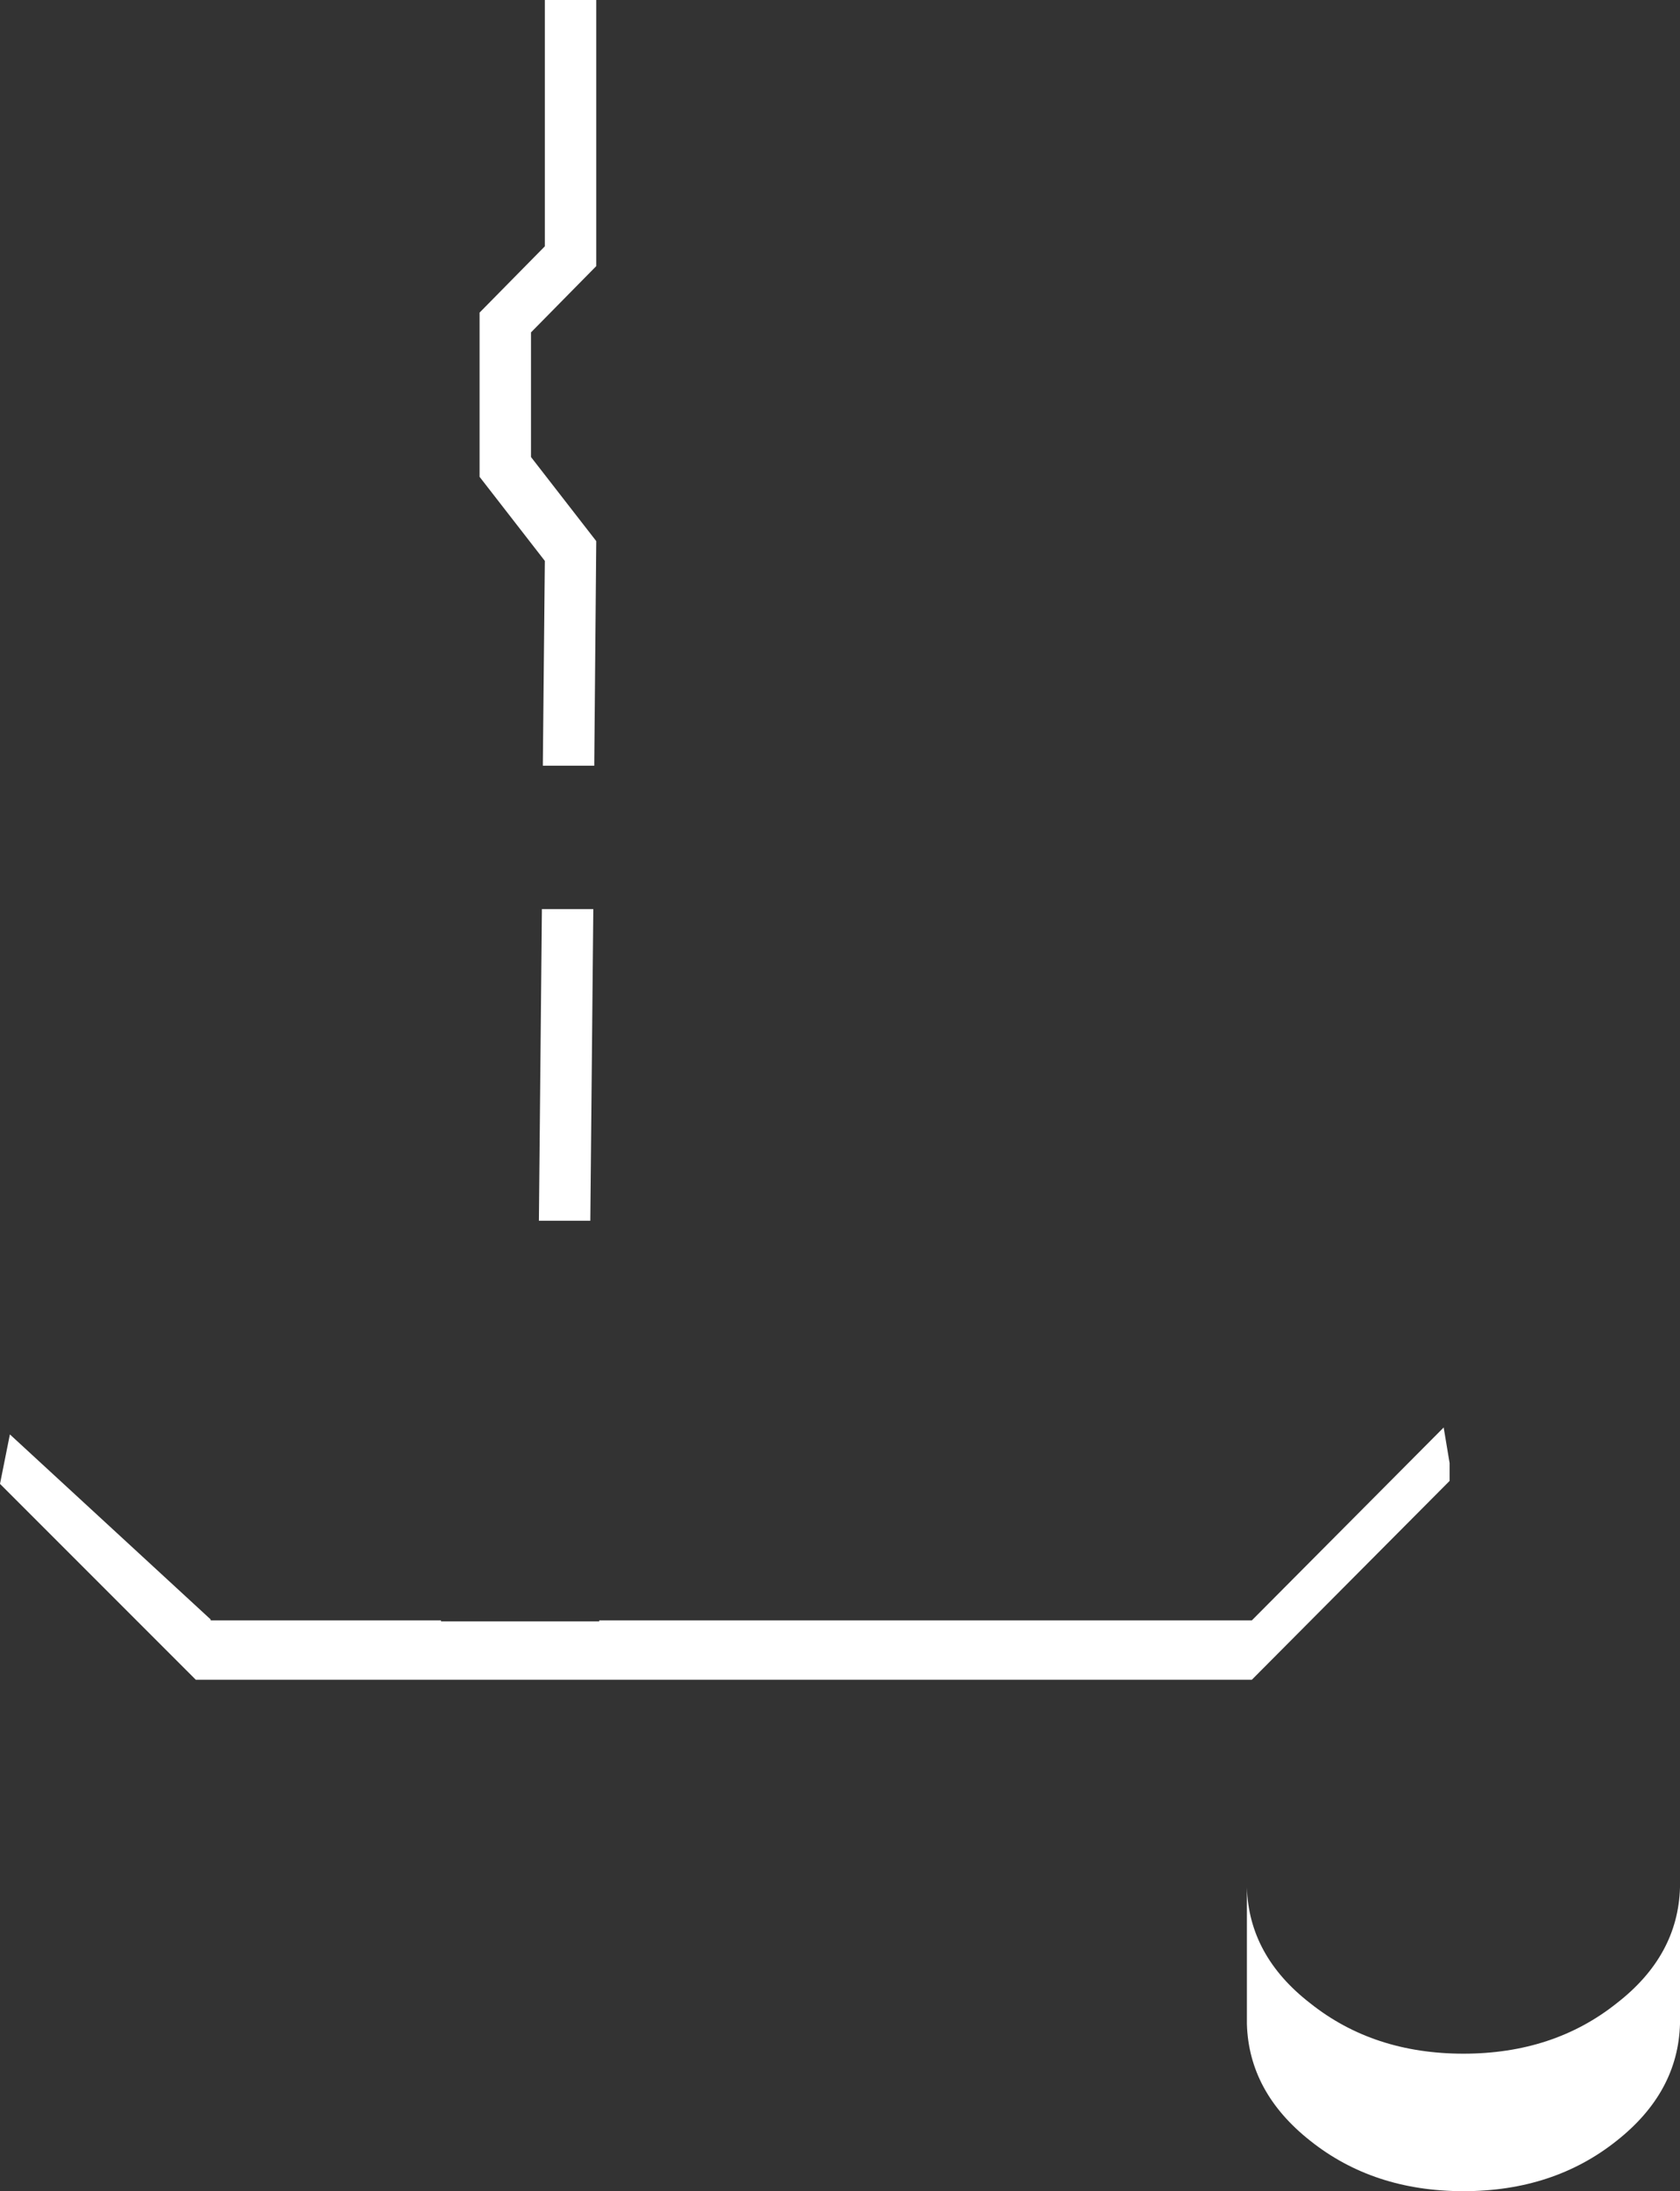 <?xml version="1.0" encoding="UTF-8" standalone="no"?>
<svg xmlns:xlink="http://www.w3.org/1999/xlink" height="110.75px" width="84.95px" xmlns="http://www.w3.org/2000/svg">
  <rect width="100%" height="100%" fill="#333333" stroke="none"/>
  <g transform="matrix(1.0, 0.0, 0.0, 1.0, 0.0, 0.0)">
    <path d="M74.0 110.75 Q69.45 110.75 66.25 108.2 63.15 105.75 63.05 102.3 L63.05 95.4 Q63.15 98.85 66.25 101.25 69.45 103.8 74.0 103.8 78.55 103.8 81.75 101.25 84.85 98.85 84.95 95.4 L84.95 102.3 Q84.85 105.75 81.75 108.2 78.55 110.75 74.0 110.75 M10.2 84.9 L9.9 84.9 0.0 75.0 0.5 72.5 10.65 81.85 10.65 81.9 10.7 81.9 22.3 81.9 22.3 81.95 30.3 81.95 30.3 81.9 62.95 81.9 63.3 81.9 73.0 72.15 73.3 73.95 73.3 74.85 63.3 84.9 63.25 84.9 27.0 84.9 10.2 84.9 M27.4 45.95 L30.0 45.95 30.0 46.05 29.85 61.65 29.85 61.7 27.25 61.7 27.25 61.65 27.4 46.05 27.4 45.95 M27.55 0.0 L30.15 0.0 30.15 13.45 26.85 16.8 26.85 23.1 30.15 27.35 30.05 38.55 30.05 38.7 27.45 38.7 27.45 38.55 27.55 28.35 24.25 24.1 24.25 15.8 27.55 12.45 27.55 0.0" fill="#ffffff" fill-rule="evenodd" stroke="none"/>
  </g>
</svg>
